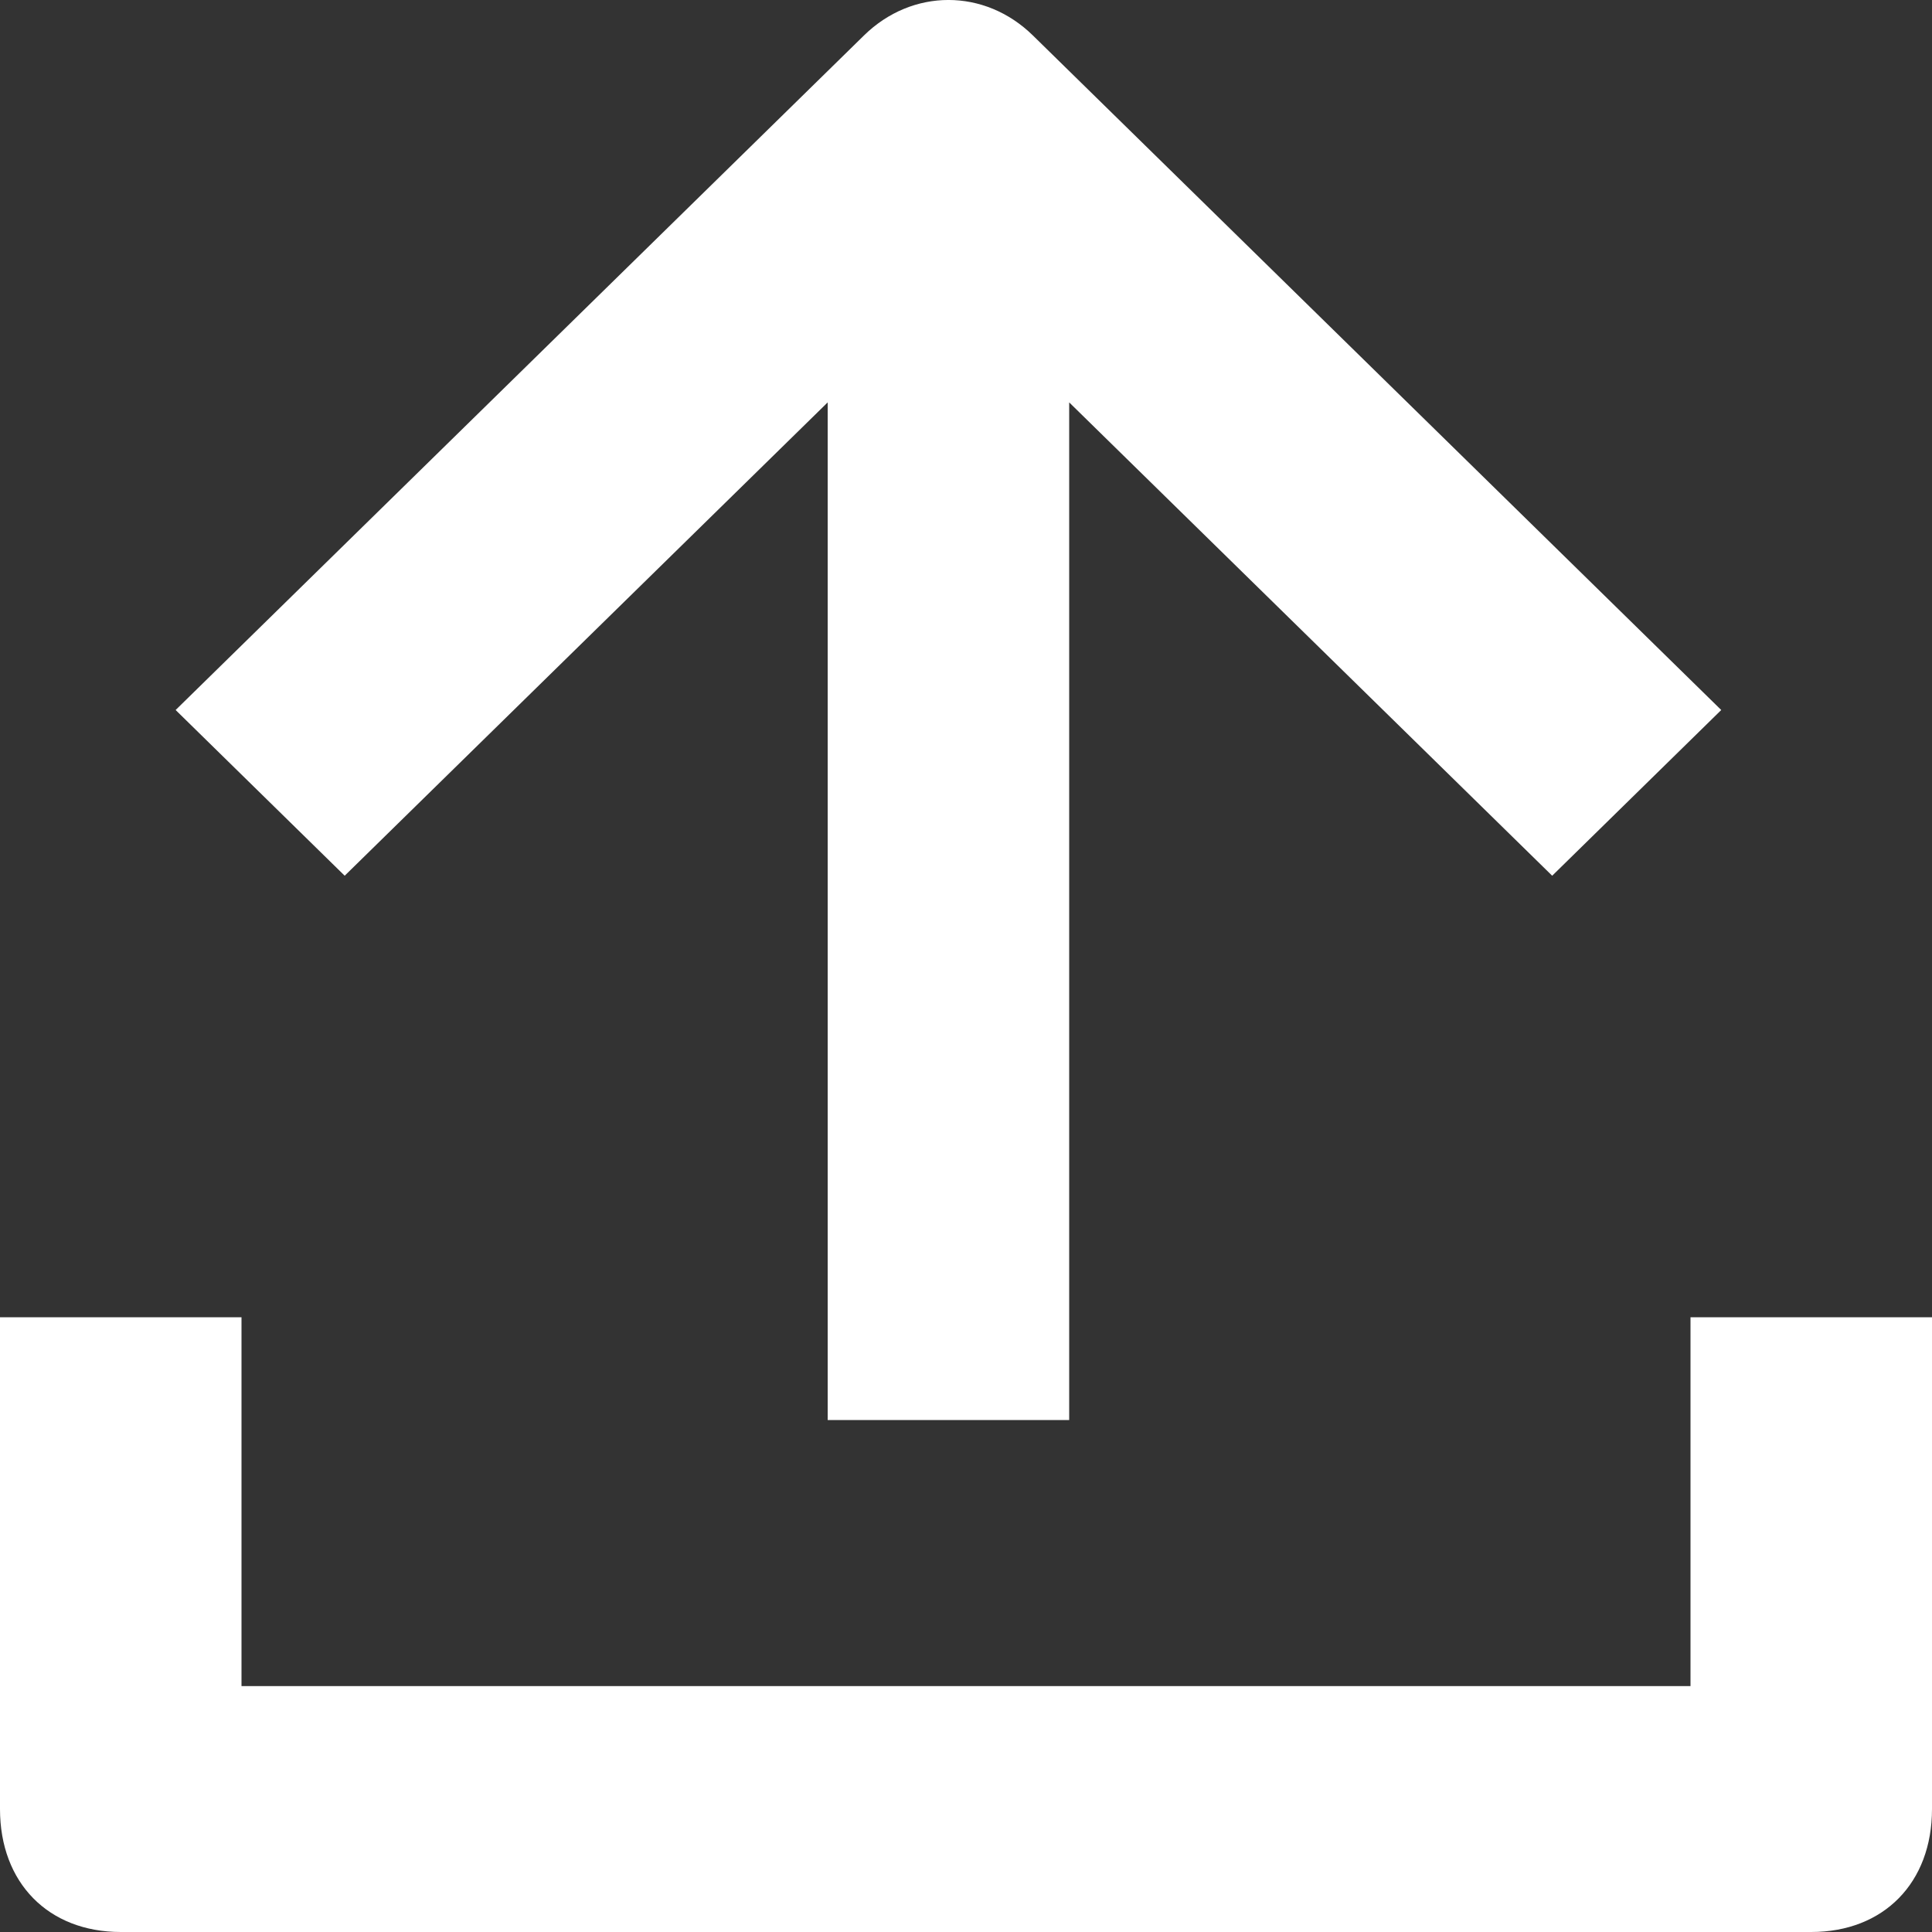 <?xml version="1.0" encoding="UTF-8"?>
<svg width="22px" height="22px" viewBox="0 0 22 22" version="1.1" xmlns="http://www.w3.org/2000/svg" xmlns:xlink="http://www.w3.org/1999/xlink">
    <rect x="0" y="0" width="22" height="22" fill="#333333" stroke="none"/>
    <!-- Generator: Sketch 52.4 (67378) - http://www.bohemiancoding.com/sketch -->
    <title>符号</title>
    <desc>Created with Sketch.</desc>
    <g id="组件" stroke="none" stroke-width="1" fill="none" fill-rule="evenodd">
        <g id="详细-/-收藏-/-1" transform="translate(-20, -9)" fill="#FFFFFF">
            <g id="符号" transform="translate(20, 3)">
                <g transform="translate(0, 6)" id="路径">
                    <path d="M9.425,4.582 L9.425,16.17 L12.175,16.17 L12.175,4.582 L17.675,9.972 L19.6,8.085 L11.762,0.404 C11.213,-0.135 10.387,-0.135 9.838,0.404 L2,8.085 L3.925,9.972 L9.425,4.582 Z"></path>
                    <path d="M19.25,19.2 L2.75,19.2 L2.75,15 L0,15 L0,20.6 C0,21.44 0.55,22 1.375,22 L20.625,22 C21.45,22 22,21.44 22,20.6 L22,15 L19.25,15 L19.25,19.2 Z"></path>
                </g>
            </g>
        </g>
    </g>
</svg>